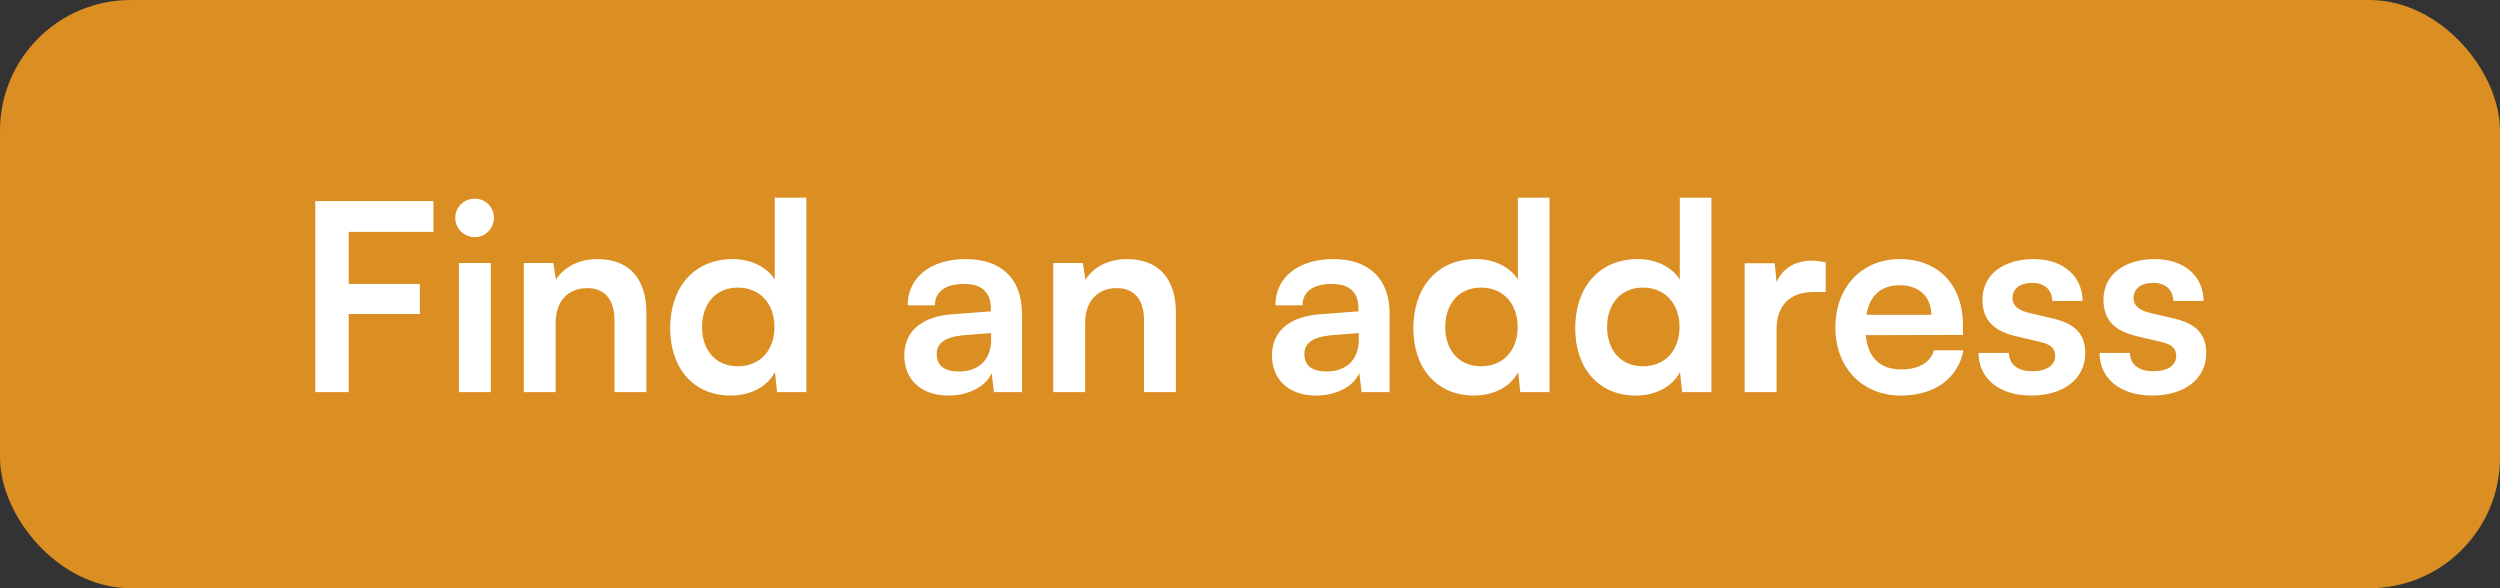 <svg width="153" height="36" viewBox="0 0 153 36" fill="none" xmlns="http://www.w3.org/2000/svg">
<rect x="0" y="0" width="153" height="36" fill="#333333" stroke="none"/>
<rect width="153" height="36" rx="8" fill="#DB8E21"/>
<path d="M25.696 19.216V17.376H21.344V14.192H26.528V12.304H19.296V24H21.344V19.216H25.696ZM29.062 14.512C29.702 14.512 30.23 13.984 30.23 13.328C30.23 12.672 29.702 12.16 29.062 12.16C28.39 12.16 27.862 12.672 27.862 13.328C27.862 13.984 28.39 14.512 29.062 14.512ZM28.086 24H30.038V16.096H28.086V24ZM34.007 24V19.744C34.007 18.464 34.743 17.632 35.943 17.632C36.951 17.632 37.607 18.272 37.607 19.6V24H39.559V19.136C39.559 17.088 38.535 15.856 36.551 15.856C35.479 15.856 34.519 16.32 34.023 17.12L33.863 16.096H32.055V24H34.007ZM44.725 24.208C45.925 24.208 46.949 23.68 47.429 22.768L47.557 24H49.349V12.096H47.413V17.104C46.917 16.32 45.941 15.856 44.837 15.856C42.453 15.856 41.013 17.616 41.013 20.08C41.013 22.528 42.437 24.208 44.725 24.208ZM45.157 22.416C43.797 22.416 42.965 21.424 42.965 20.016C42.965 18.608 43.797 17.6 45.157 17.6C46.517 17.6 47.397 18.592 47.397 20.016C47.397 21.44 46.517 22.416 45.157 22.416ZM58.047 24.208C59.279 24.208 60.352 23.648 60.688 22.832L60.831 24H62.544V19.2C62.544 17.008 61.231 15.856 59.103 15.856C56.959 15.856 55.551 16.976 55.551 18.688H57.215C57.215 17.856 57.855 17.376 59.008 17.376C59.999 17.376 60.639 17.808 60.639 18.88V19.056L58.272 19.232C56.4 19.376 55.343 20.288 55.343 21.744C55.343 23.232 56.367 24.208 58.047 24.208ZM58.688 22.736C57.807 22.736 57.328 22.384 57.328 21.664C57.328 21.024 57.791 20.624 59.008 20.512L60.656 20.384V20.8C60.656 22.016 59.888 22.736 58.688 22.736ZM66.413 24V19.744C66.413 18.464 67.149 17.632 68.349 17.632C69.357 17.632 70.013 18.272 70.013 19.6V24H71.965V19.136C71.965 17.088 70.941 15.856 68.957 15.856C67.885 15.856 66.925 16.32 66.429 17.12L66.269 16.096H64.461V24H66.413ZM80.547 24.208C81.779 24.208 82.852 23.648 83.188 22.832L83.332 24H85.043V19.2C85.043 17.008 83.731 15.856 81.603 15.856C79.46 15.856 78.052 16.976 78.052 18.688H79.716C79.716 17.856 80.356 17.376 81.507 17.376C82.499 17.376 83.139 17.808 83.139 18.88V19.056L80.772 19.232C78.9 19.376 77.844 20.288 77.844 21.744C77.844 23.232 78.868 24.208 80.547 24.208ZM81.188 22.736C80.308 22.736 79.828 22.384 79.828 21.664C79.828 21.024 80.291 20.624 81.507 20.512L83.156 20.384V20.8C83.156 22.016 82.388 22.736 81.188 22.736ZM90.209 24.208C91.409 24.208 92.433 23.68 92.913 22.768L93.041 24H94.833V12.096H92.897V17.104C92.401 16.32 91.425 15.856 90.321 15.856C87.937 15.856 86.497 17.616 86.497 20.08C86.497 22.528 87.921 24.208 90.209 24.208ZM90.641 22.416C89.281 22.416 88.449 21.424 88.449 20.016C88.449 18.608 89.281 17.6 90.641 17.6C92.001 17.6 92.881 18.592 92.881 20.016C92.881 21.44 92.001 22.416 90.641 22.416ZM100.115 24.208C101.315 24.208 102.339 23.68 102.819 22.768L102.947 24H104.739V12.096H102.803V17.104C102.307 16.32 101.331 15.856 100.227 15.856C97.843 15.856 96.403 17.616 96.403 20.08C96.403 22.528 97.827 24.208 100.115 24.208ZM100.547 22.416C99.187 22.416 98.355 21.424 98.355 20.016C98.355 18.608 99.187 17.6 100.547 17.6C101.907 17.6 102.787 18.592 102.787 20.016C102.787 21.44 101.907 22.416 100.547 22.416ZM111.734 16.064C111.414 15.984 111.142 15.952 110.87 15.952C109.814 15.952 109.062 16.48 108.726 17.264L108.614 16.112H106.774V24H108.726V20.16C108.726 18.624 109.606 17.872 111.014 17.872H111.734V16.064ZM116.325 24.208C118.389 24.208 119.829 23.168 120.165 21.44H118.357C118.133 22.192 117.429 22.608 116.357 22.608C115.061 22.608 114.325 21.904 114.181 20.512L120.133 20.496V19.904C120.133 17.44 118.629 15.856 116.261 15.856C113.941 15.856 112.325 17.568 112.325 20.048C112.325 22.496 113.973 24.208 116.325 24.208ZM116.277 17.456C117.445 17.456 118.197 18.176 118.197 19.264H114.229C114.421 18.08 115.125 17.456 116.277 17.456ZM121.088 21.6C121.088 23.152 122.336 24.208 124.304 24.208C126.256 24.208 127.616 23.216 127.616 21.616C127.616 20.4 126.944 19.792 125.616 19.488L124.192 19.152C123.52 18.992 123.168 18.704 123.168 18.256C123.168 17.664 123.616 17.312 124.384 17.312C125.136 17.312 125.584 17.744 125.6 18.416H127.456C127.44 16.88 126.24 15.856 124.464 15.856C122.64 15.856 121.328 16.784 121.328 18.336C121.328 19.6 122.016 20.272 123.44 20.592L124.864 20.928C125.568 21.088 125.776 21.376 125.776 21.776C125.776 22.352 125.28 22.72 124.368 22.72C123.472 22.72 122.96 22.288 122.944 21.6H121.088ZM128.494 21.6C128.494 23.152 129.742 24.208 131.71 24.208C133.662 24.208 135.022 23.216 135.022 21.616C135.022 20.4 134.35 19.792 133.022 19.488L131.598 19.152C130.926 18.992 130.574 18.704 130.574 18.256C130.574 17.664 131.022 17.312 131.79 17.312C132.542 17.312 132.99 17.744 133.006 18.416H134.862C134.846 16.88 133.646 15.856 131.87 15.856C130.046 15.856 128.734 16.784 128.734 18.336C128.734 19.6 129.422 20.272 130.846 20.592L132.27 20.928C132.974 21.088 133.182 21.376 133.182 21.776C133.182 22.352 132.686 22.72 131.774 22.72C130.878 22.72 130.366 22.288 130.35 21.6H128.494Z" fill="white"/>
</svg>
